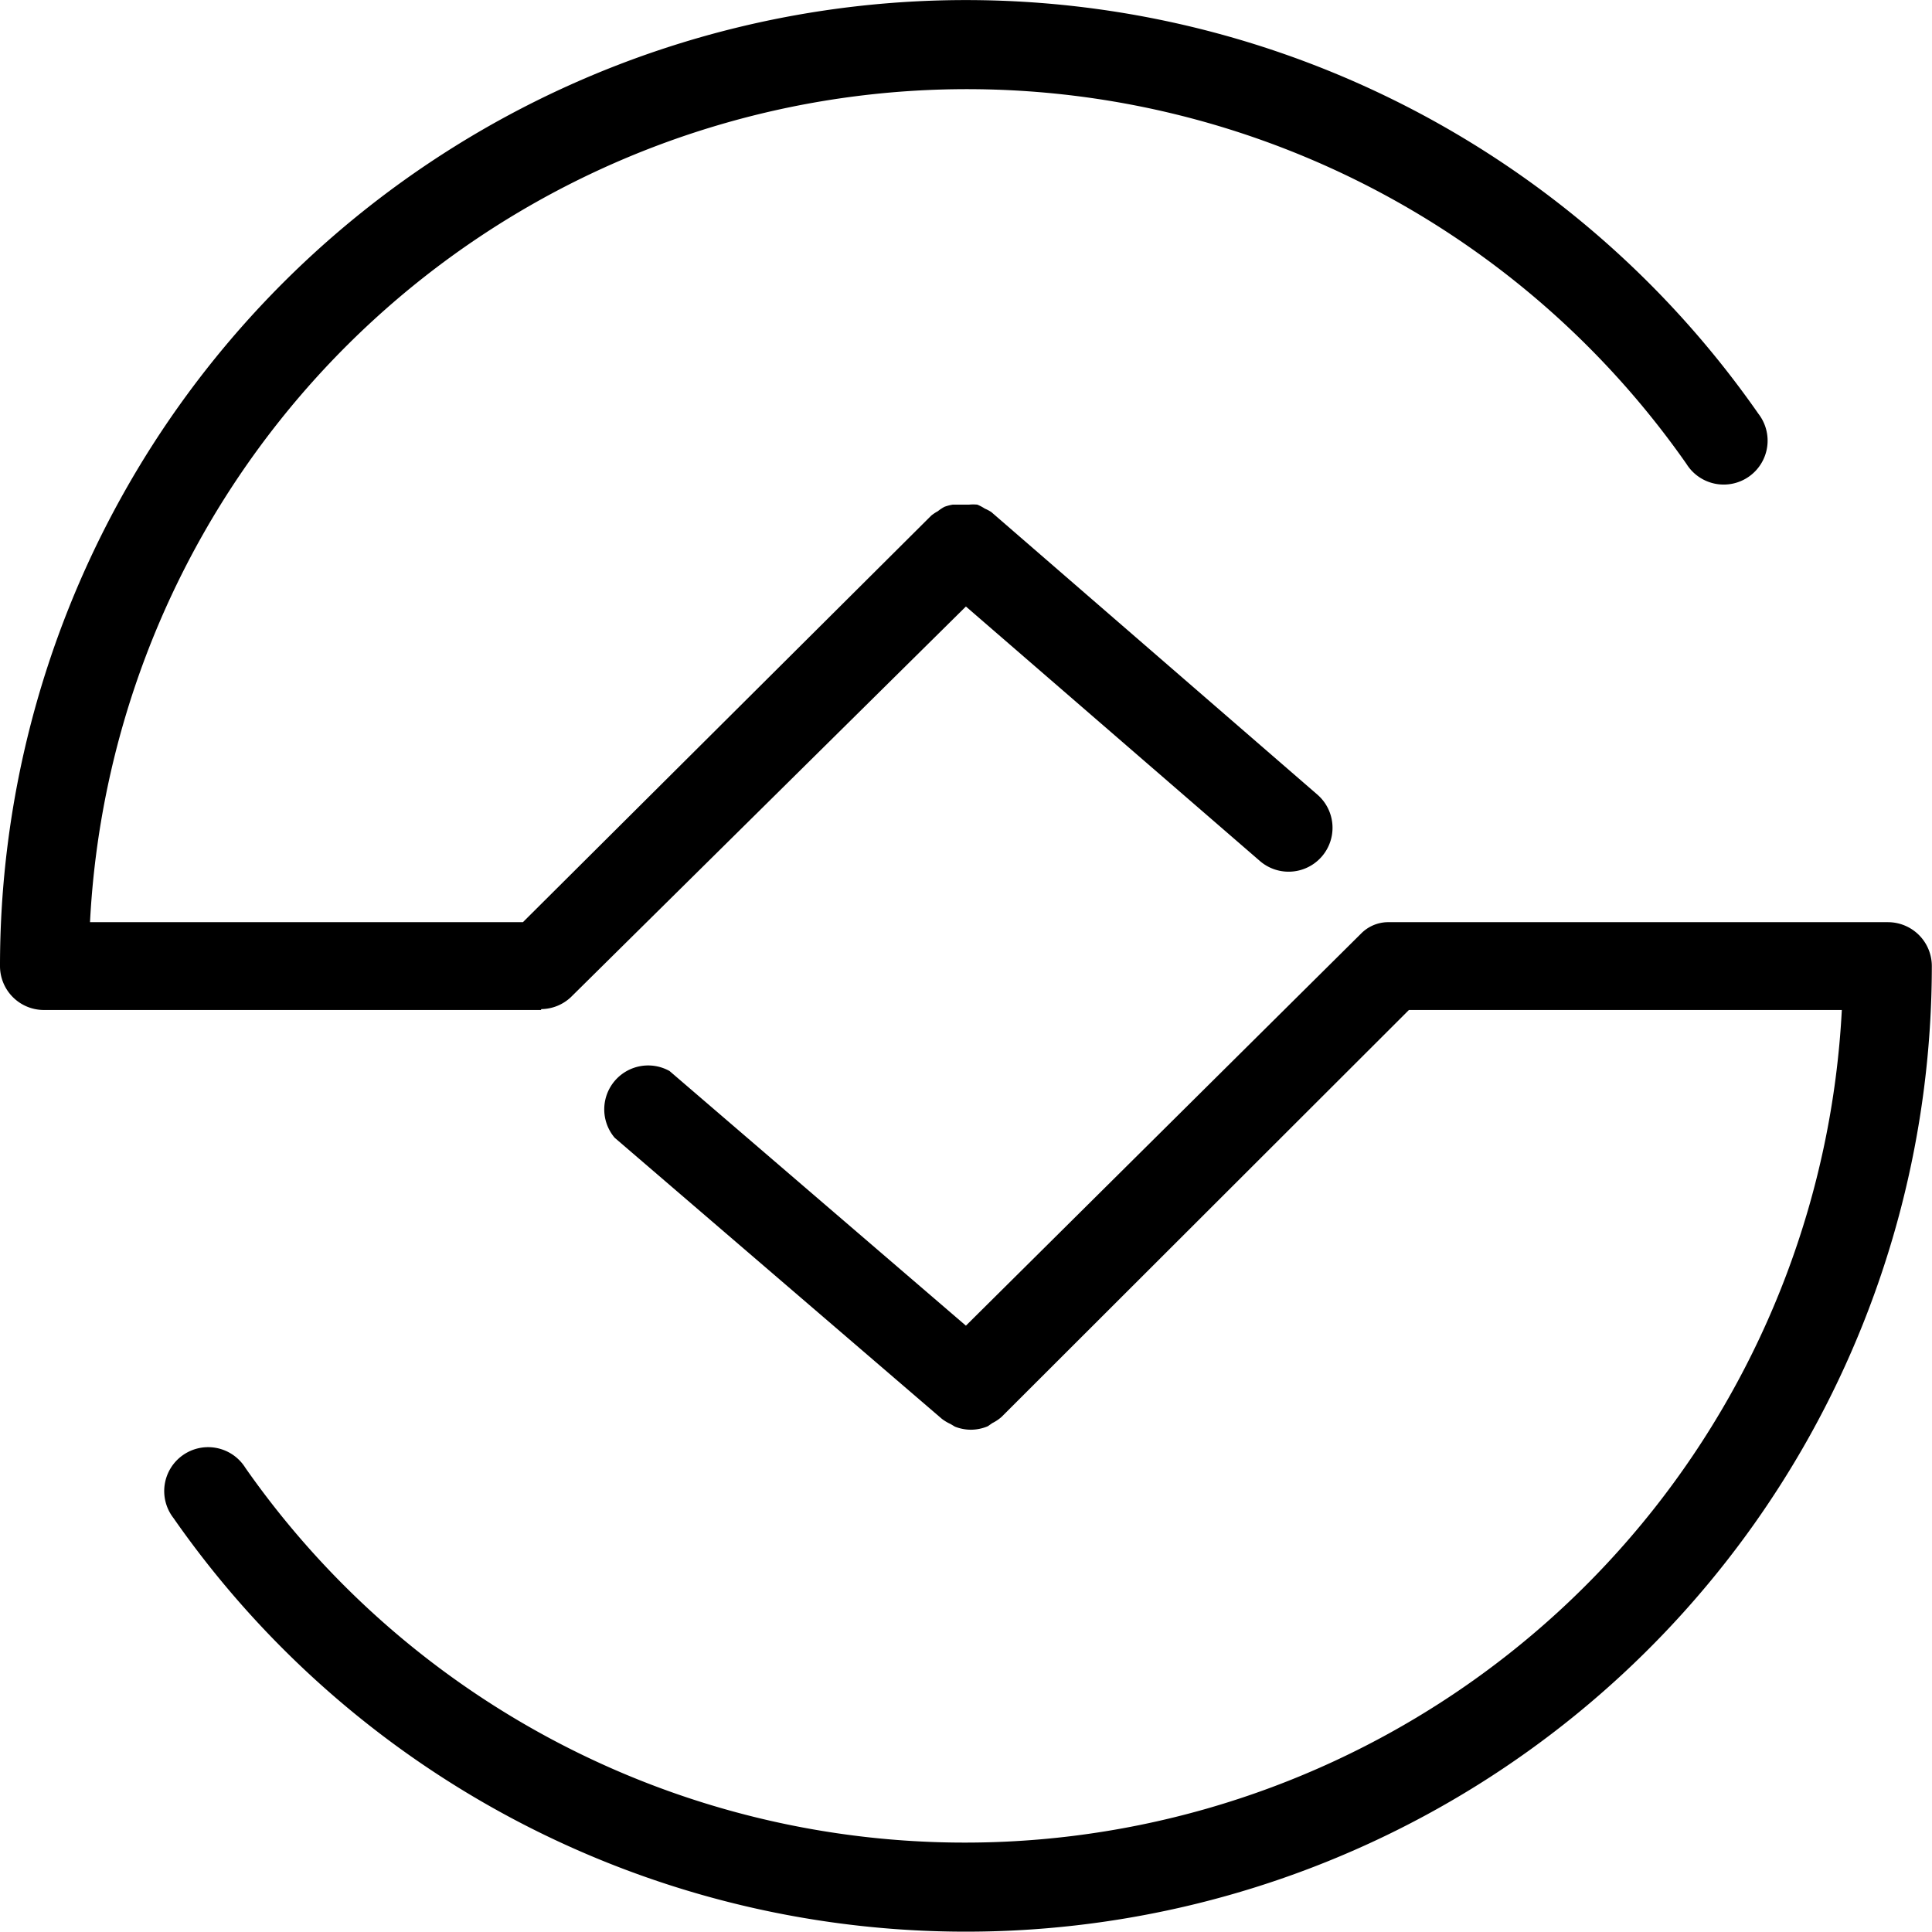 <?xml version="1.0" standalone="no"?><!DOCTYPE svg PUBLIC "-//W3C//DTD SVG 1.1//EN" "http://www.w3.org/Graphics/SVG/1.1/DTD/svg11.dtd"><svg t="1561362704272" class="icon" viewBox="0 0 1024 1024" version="1.1" xmlns="http://www.w3.org/2000/svg" p-id="3364" xmlns:xlink="http://www.w3.org/1999/xlink" width="200" height="200"><defs><style type="text/css"></style></defs><path d="M286.694 535.317H23.271a23.271 23.271 0 0 1-23.271-23.271A511.954 511.954 0 0 1 931.989 219.301a23.271 23.271 0 1 1-38.164 26.529A465.413 465.413 0 0 0 47.705 488.775h229.448l216.417-215.486a21.874 21.874 0 0 1 3.491-2.327 23.271 23.271 0 0 1 3.491-2.327 23.271 23.271 0 0 1 4.421-1.164h8.61a23.271 23.271 0 0 1 4.421 0 23.271 23.271 0 0 1 3.956 2.094 21.874 21.874 0 0 1 3.491 1.862L698.119 421.058a23.271 23.271 0 1 1-30.252 35.371l-155.913-134.97-209.436 207.109a23.271 23.271 0 0 1-15.591 6.283zM1000.637 488.775H735.352a20.245 20.245 0 0 0-13.962 6.05l-209.436 207.807-157.077-134.97A23.271 23.271 0 0 0 325.789 603.034l173.366 148.932a23.271 23.271 0 0 0 4.654 2.792l2.327 1.396a23.271 23.271 0 0 0 8.377 1.629 23.271 23.271 0 0 0 9.076-1.862l2.327-1.629a23.271 23.271 0 0 0 4.887-3.258L746.755 535.317h229.448A465.413 465.413 0 0 1 130.083 778.029a23.271 23.271 0 1 0-38.164 26.529A511.954 511.954 0 0 0 1023.908 512.046a23.271 23.271 0 0 0-23.271-23.271z" p-id="3365"></path></svg>